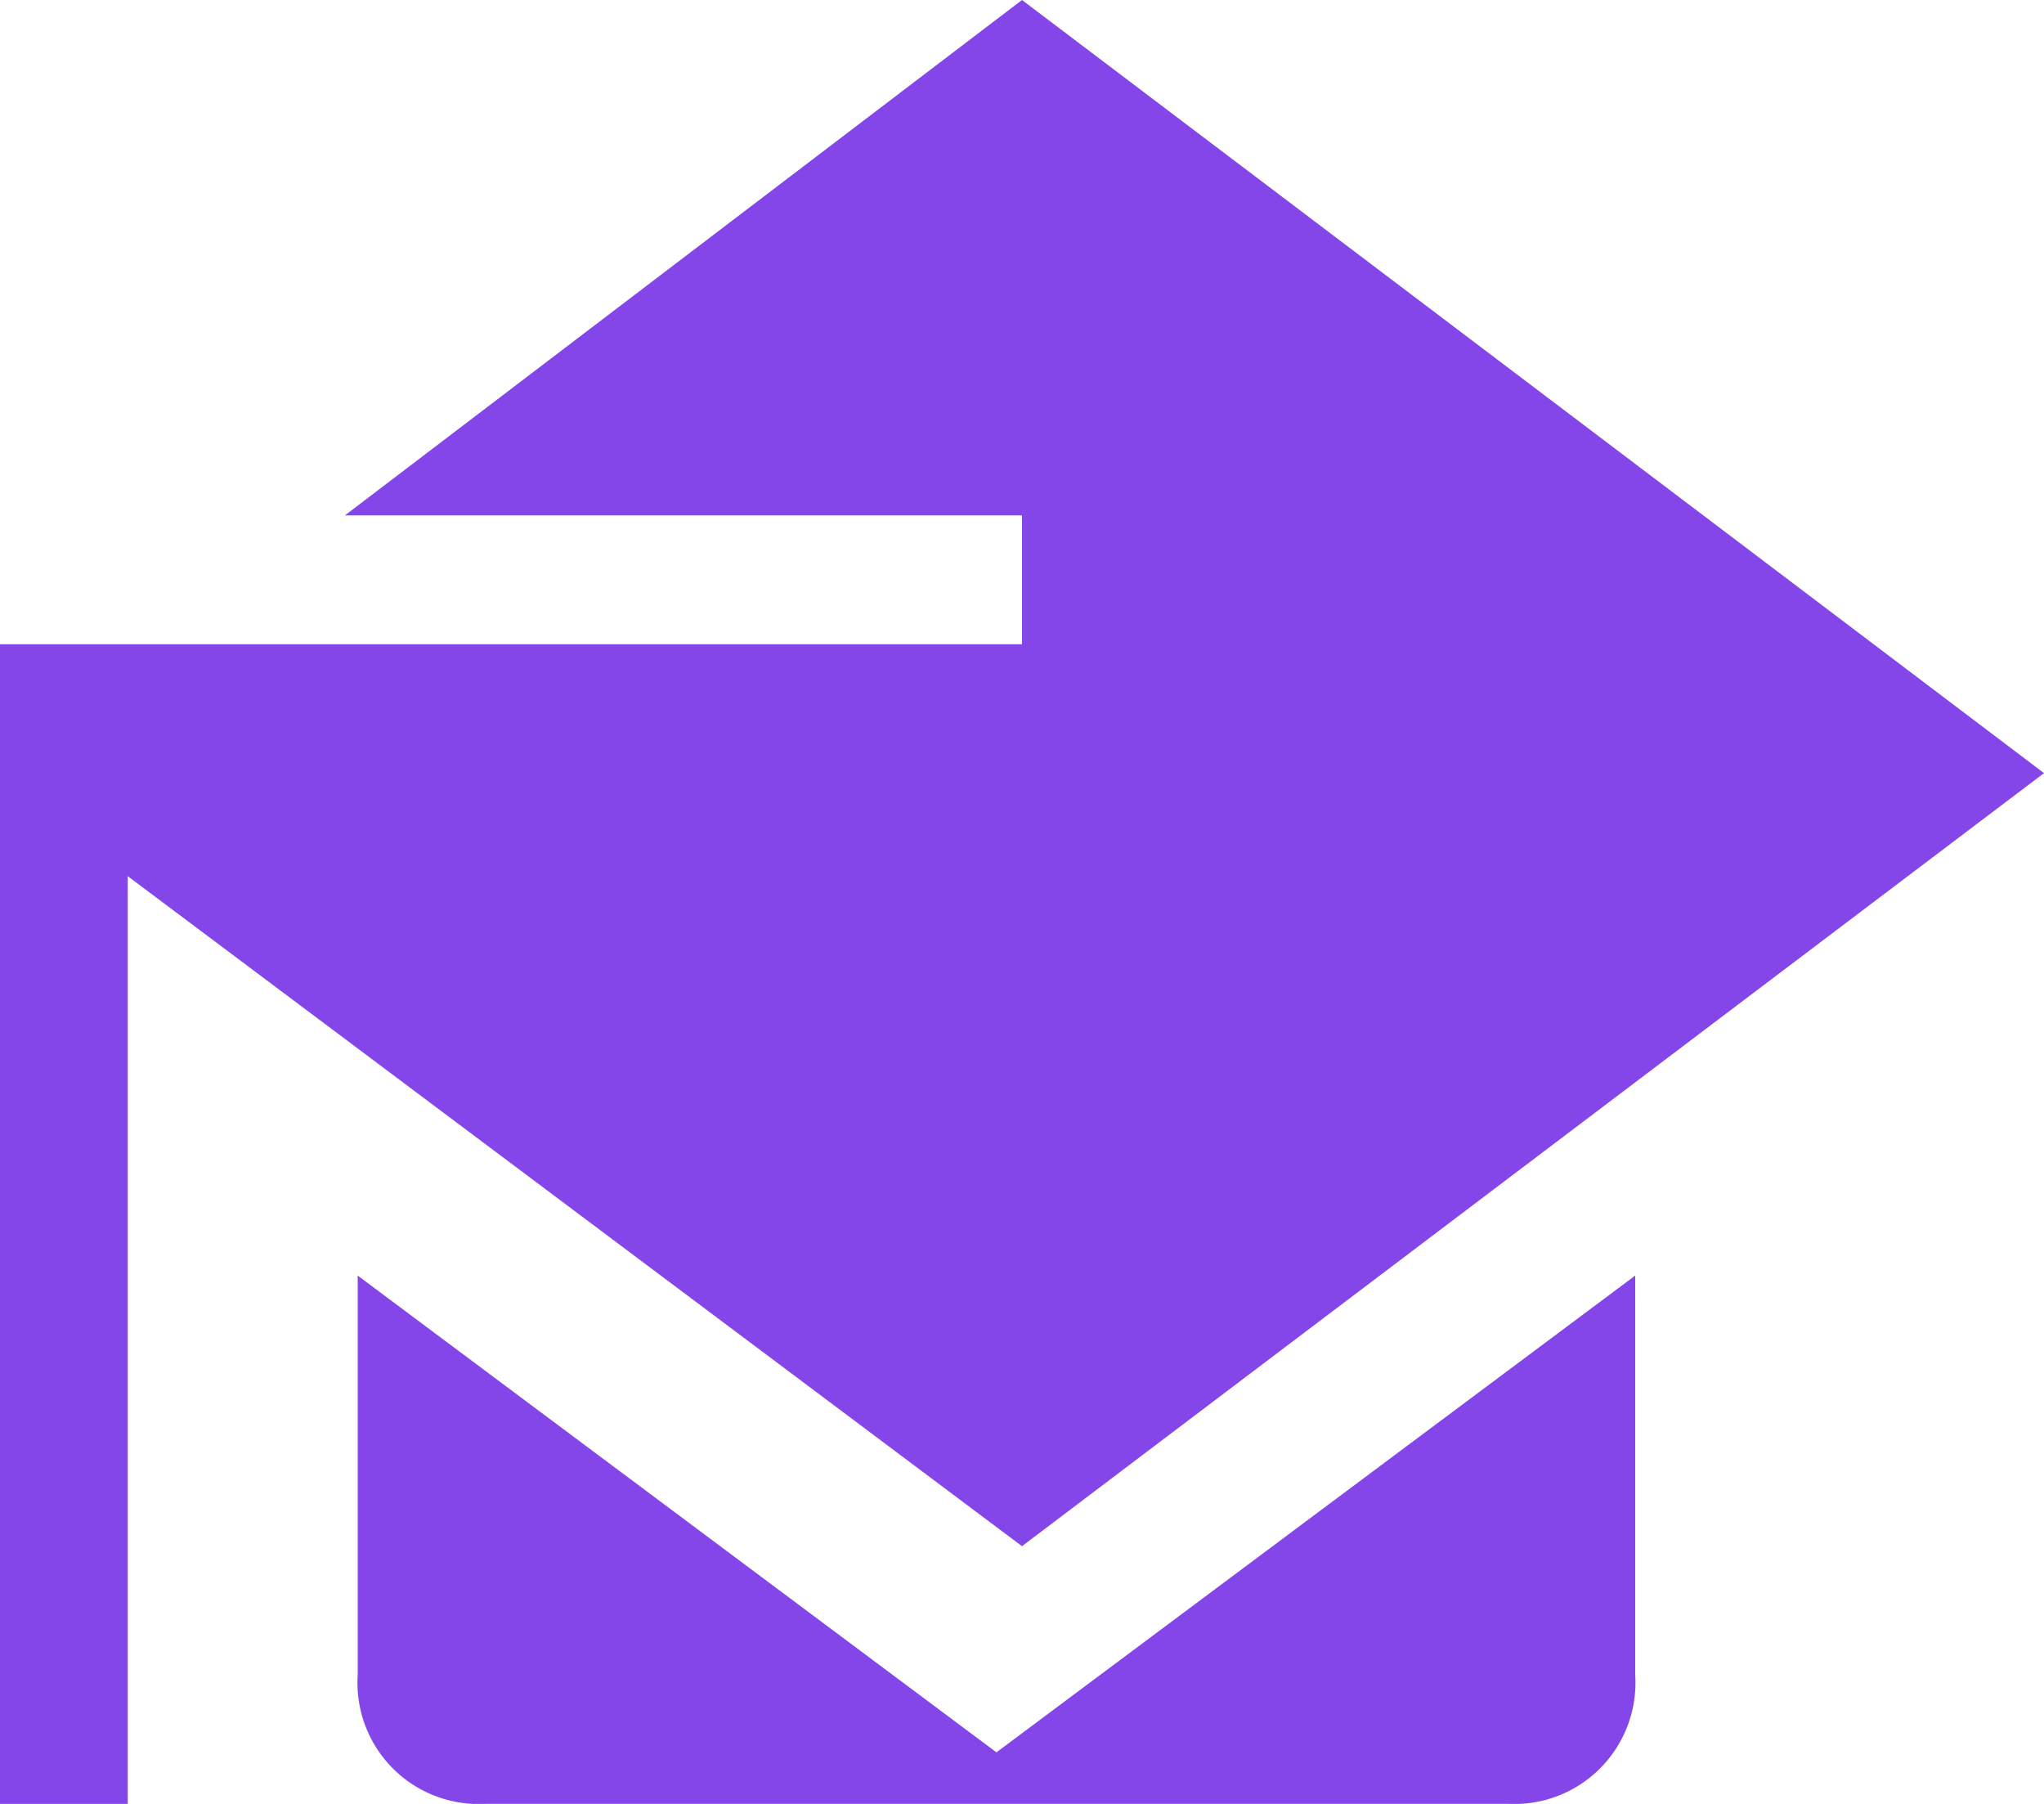 <svg id="Group_4611" data-name="Group 4611" xmlns="http://www.w3.org/2000/svg" viewBox="2964 -319 27.2 24">
  <defs>
    <style>
      .cls-1 {
        fill: #8446e8;
      }
    </style>
  </defs>
  <path id="XMLID_2_" class="cls-1" d="M13.6,20.571,27.2,10.286,13.6,0,4.59,6.857H13.6V8.571H0V24H1.7V11.657Z" transform="translate(2964 -319)"/>
  <path id="XMLID_1_" class="cls-1" d="M3,9.9v5.314a1.613,1.613,0,0,0,1.7,1.714H18.3A1.613,1.613,0,0,0,20,15.214V9.9l-8.5,6.343Z" transform="translate(2965.76 -311.929)"/>
</svg>
